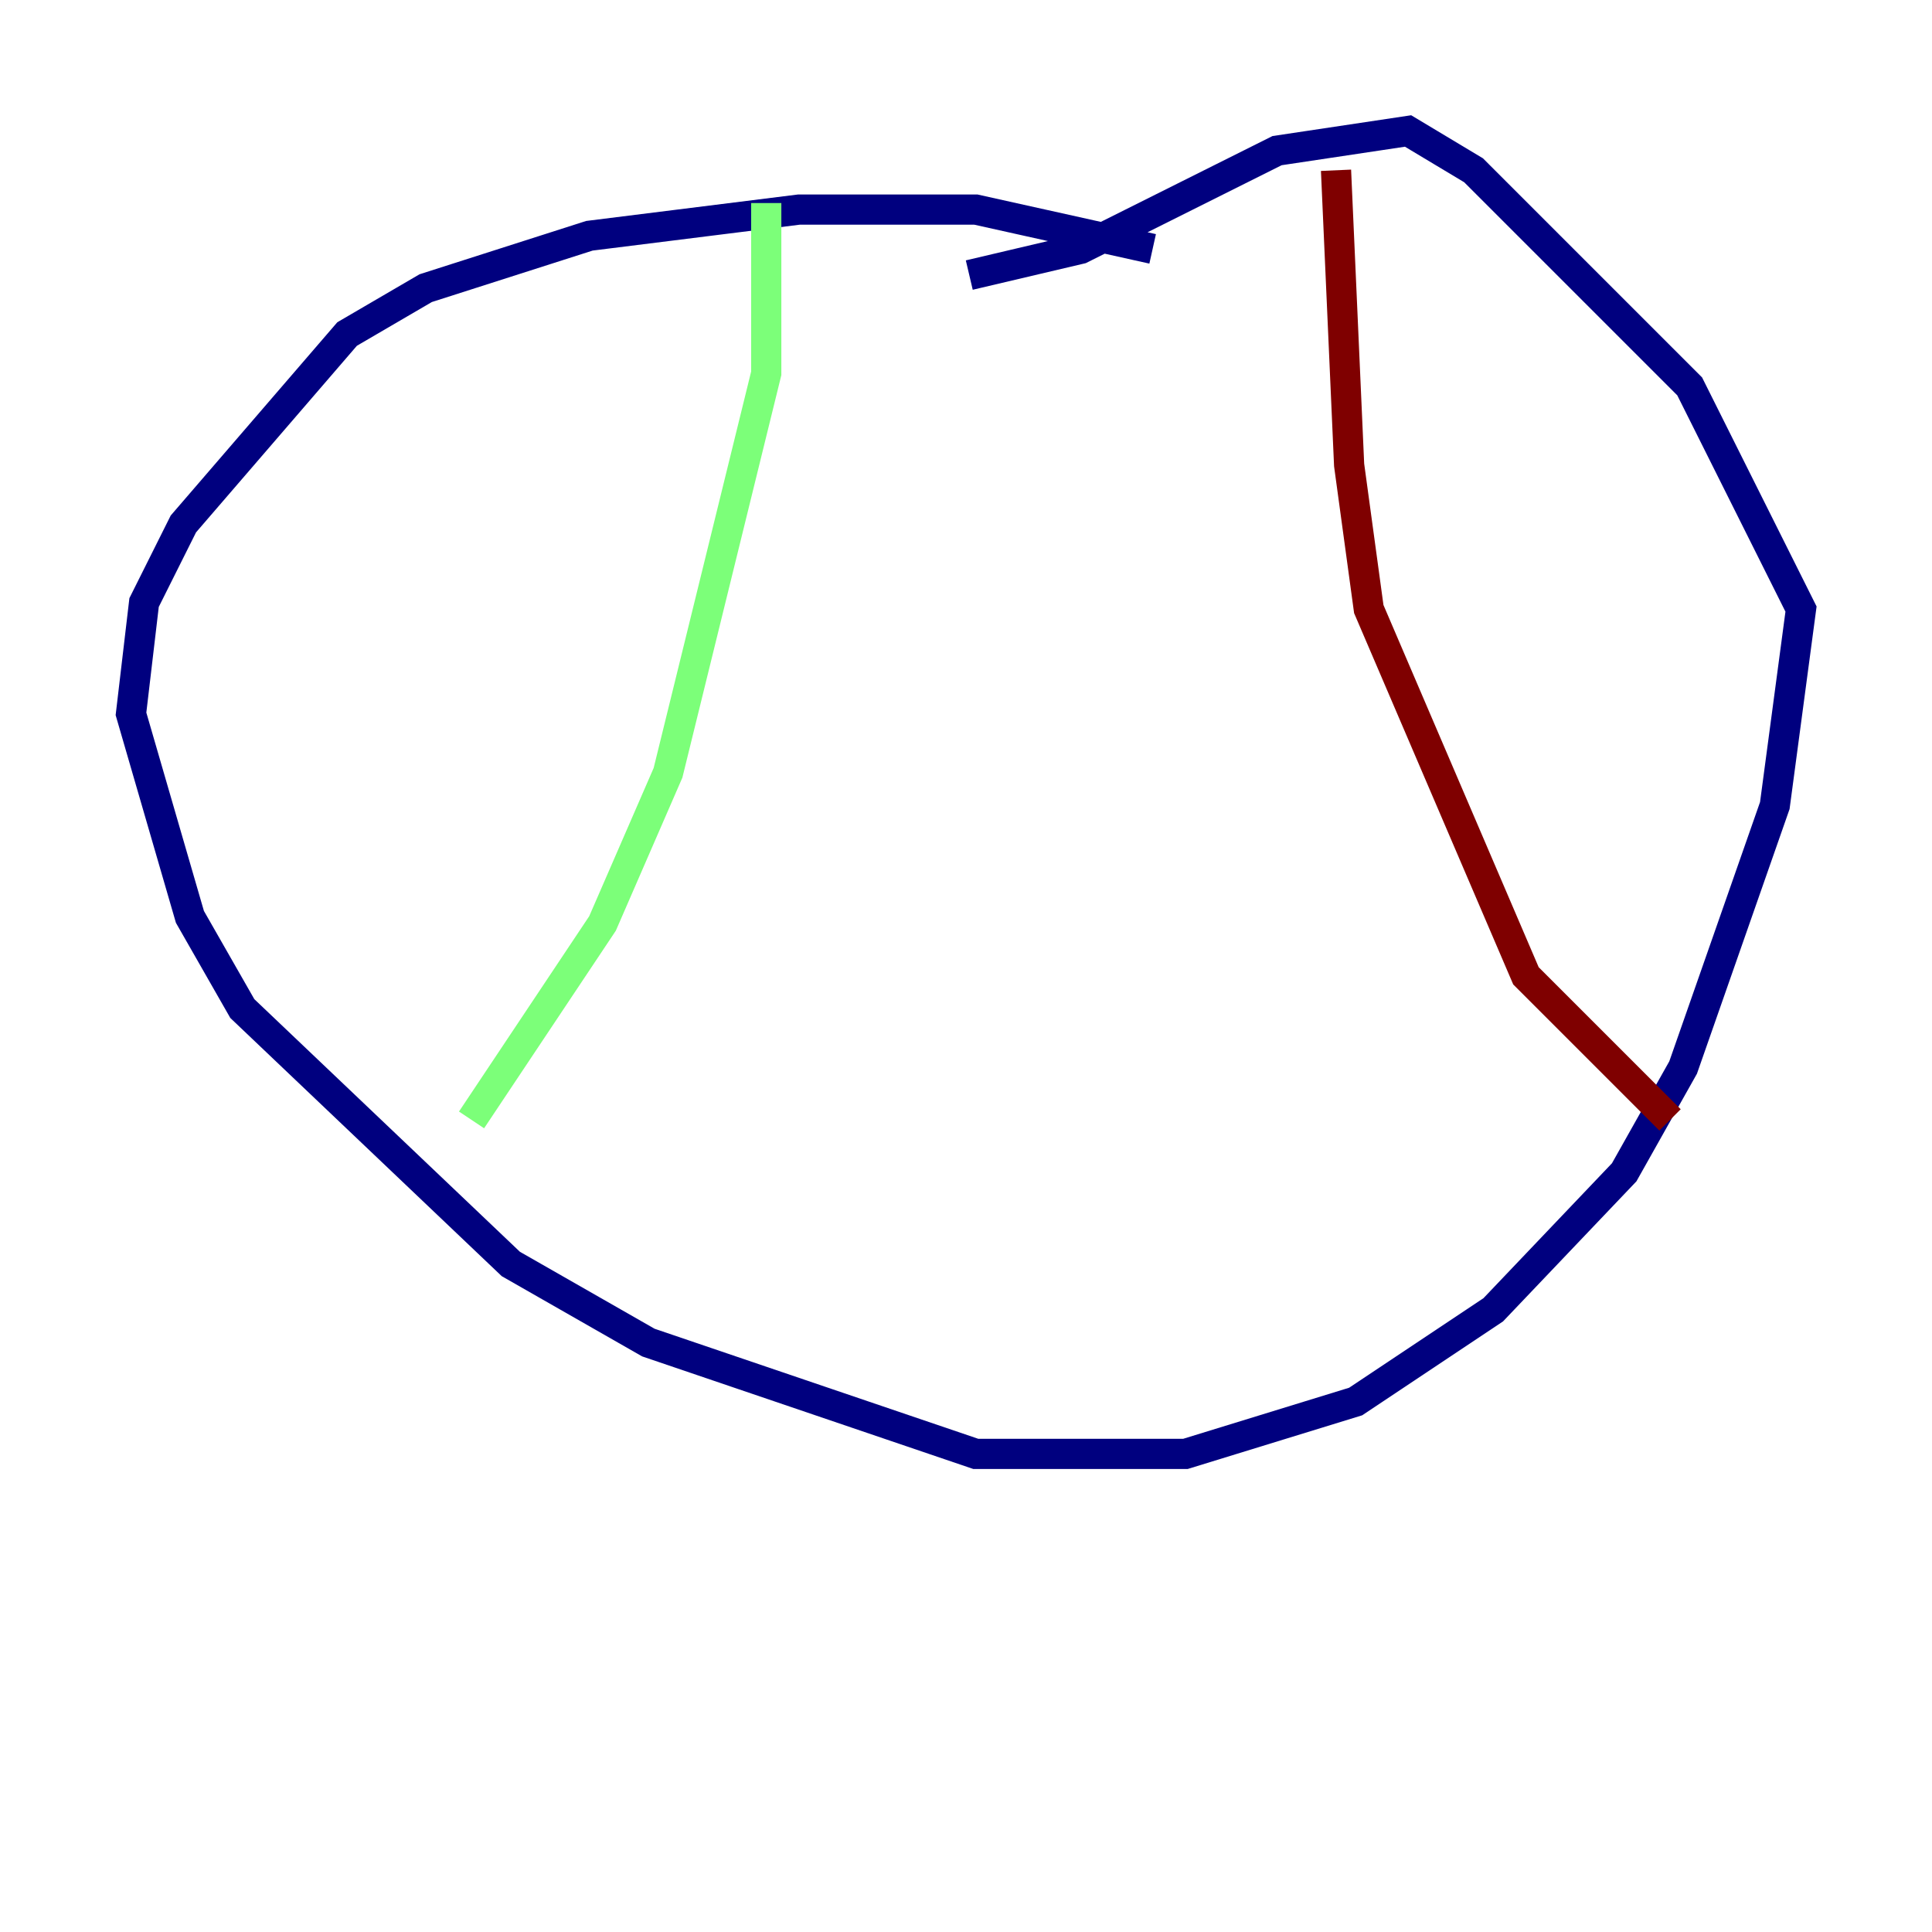 <?xml version="1.0" encoding="utf-8" ?>
<svg baseProfile="tiny" height="128" version="1.2" viewBox="0,0,128,128" width="128" xmlns="http://www.w3.org/2000/svg" xmlns:ev="http://www.w3.org/2001/xml-events" xmlns:xlink="http://www.w3.org/1999/xlink"><defs /><polyline fill="none" points="76.366,16.488 64.651,13.885 52.936,13.885 39.051,15.62 28.203,19.091 22.997,22.129 12.149,34.712 9.546,39.919 8.678,47.295 12.583,60.746 16.054,66.82 33.844,83.742 42.956,88.949 64.651,96.325 78.536,96.325 89.817,92.854 98.929,86.78 107.607,77.668 111.512,70.725 117.586,53.37 119.322,40.352 111.946,25.6 97.627,11.281 93.288,8.678 84.61,9.98 71.593,16.488 64.217,18.224" stroke="#00007f" stroke-width="2" /><polyline fill="none" points="50.766,13.451 50.766,24.732 44.258,51.2 39.919,61.18 31.241,74.197" stroke="#7cff79" stroke-width="2" /><polyline fill="none" points="88.515,11.281 89.383,30.807 90.685,40.352 101.098,64.651 110.644,74.197" stroke="#7f0000" stroke-width="2" /></svg>